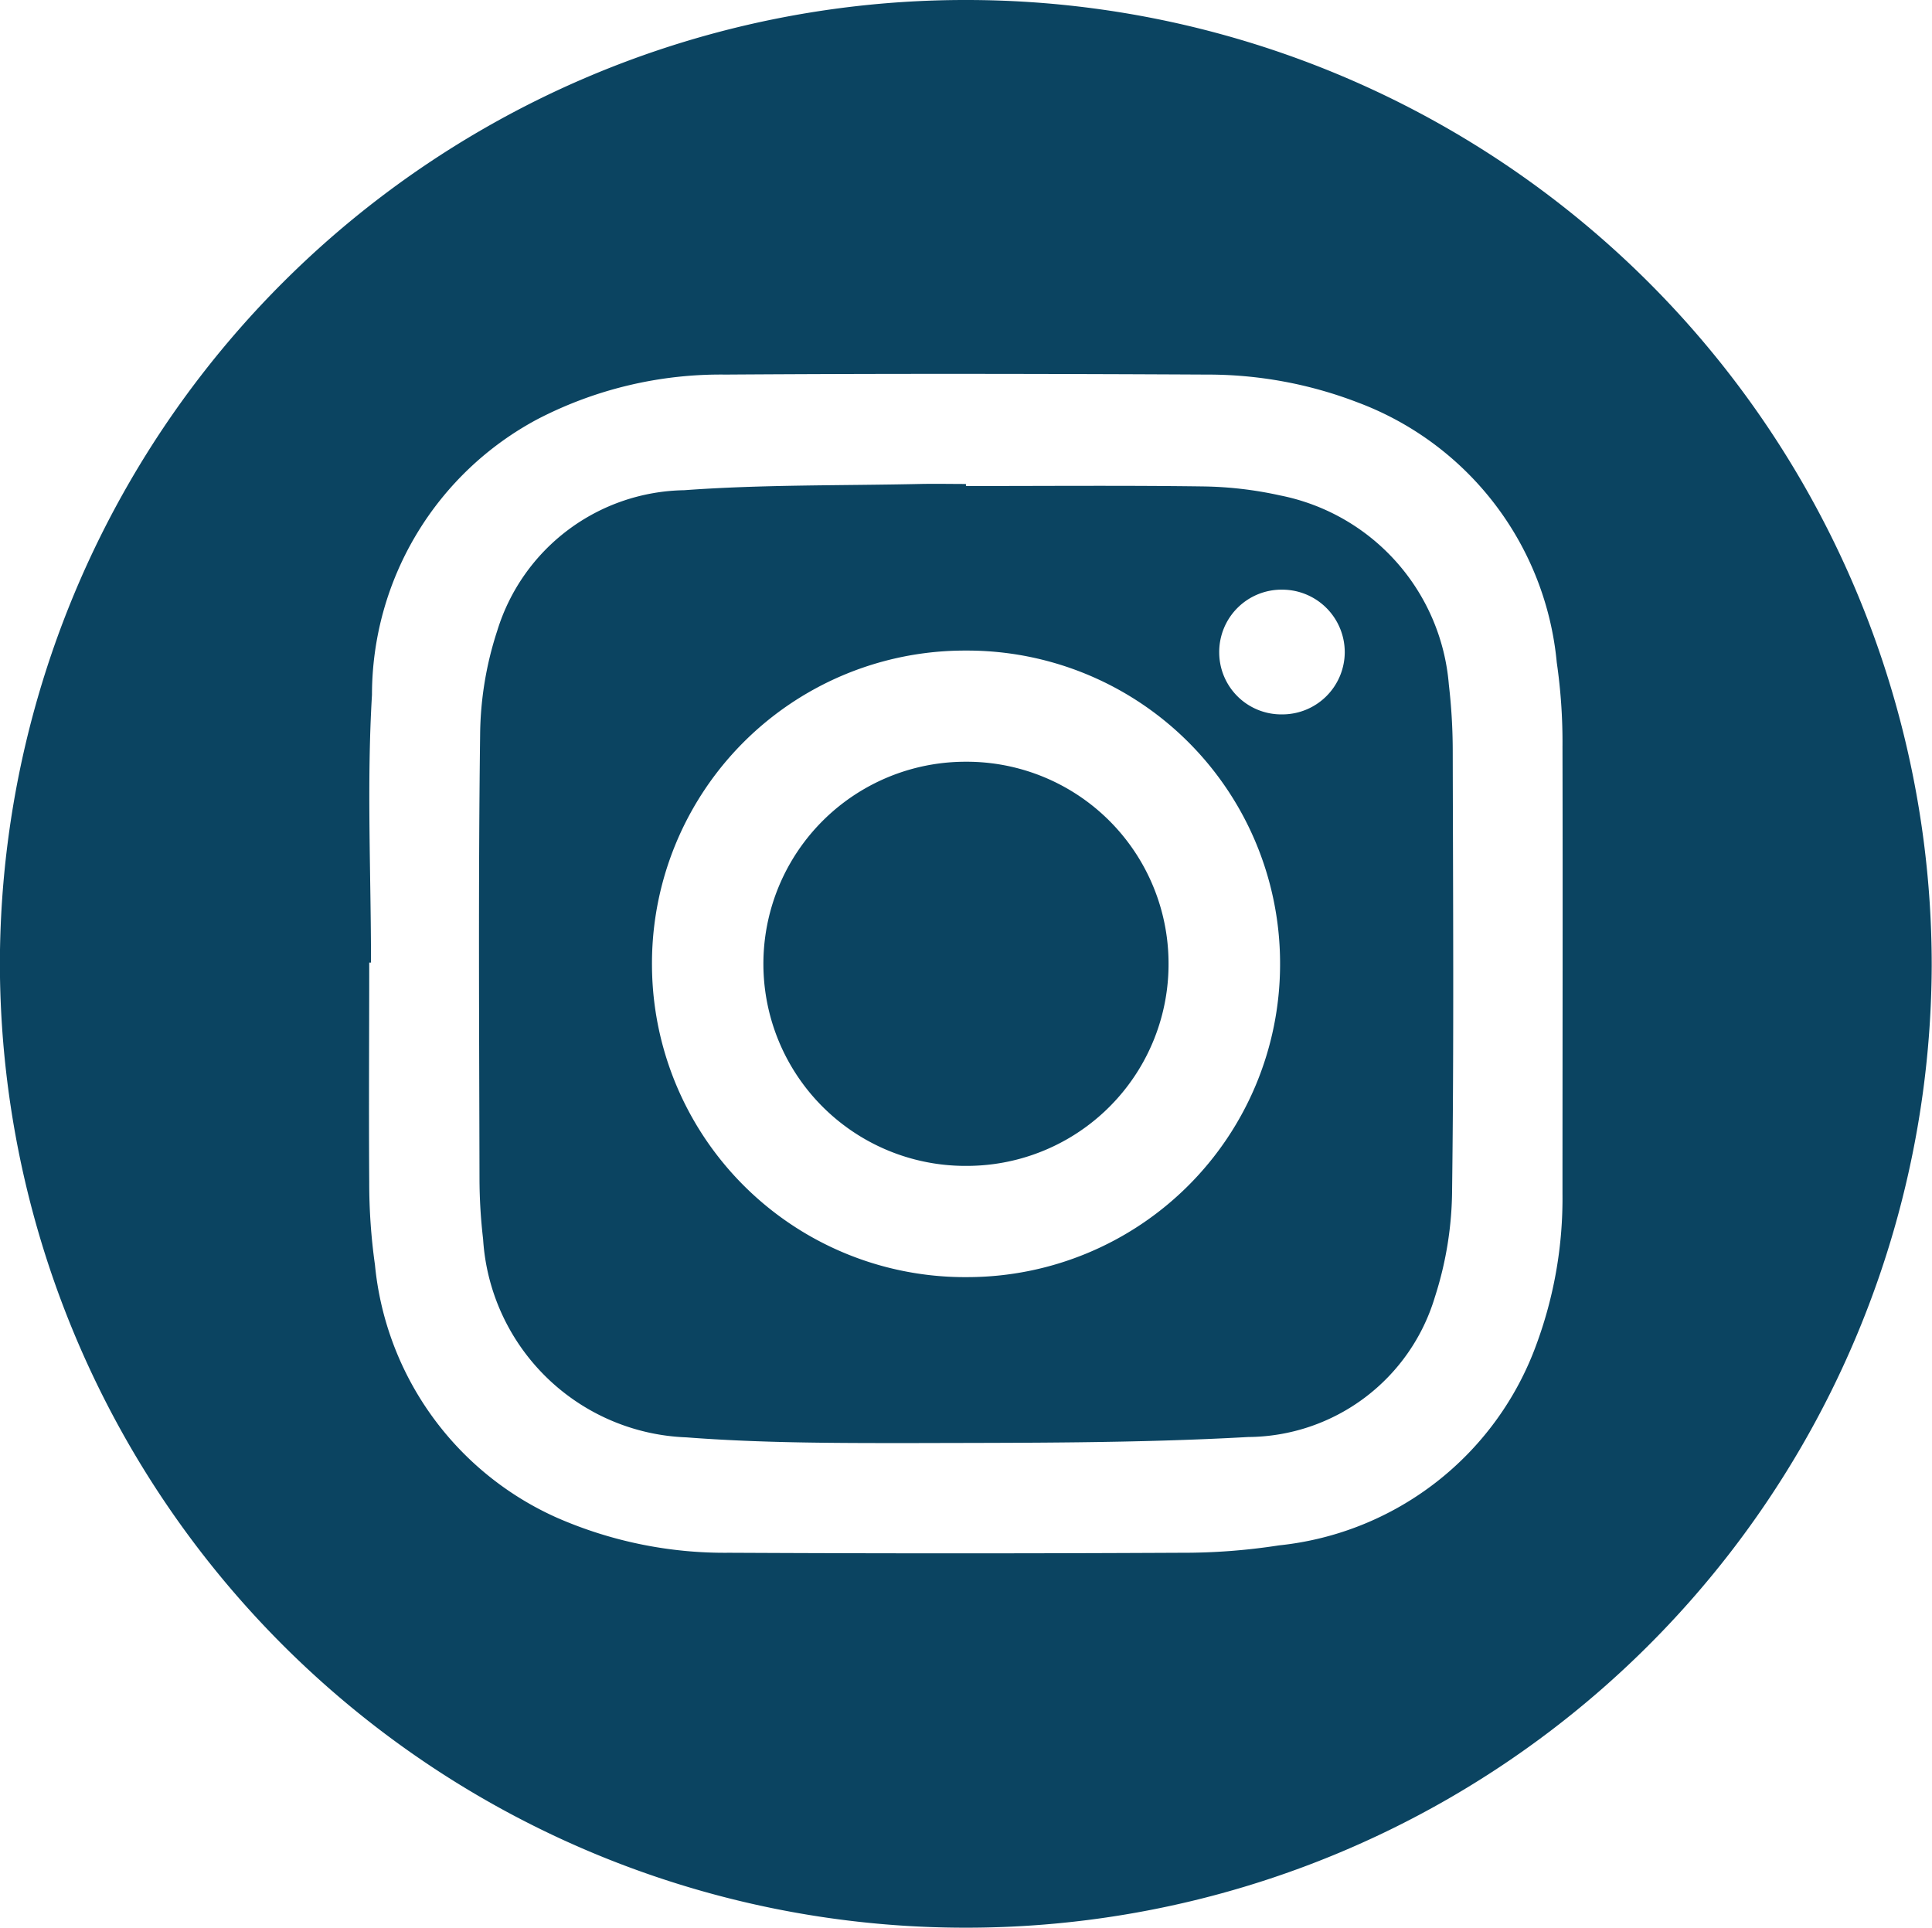 <svg xmlns="http://www.w3.org/2000/svg" width="33.781" height="33.708" viewBox="0 0 33.781 33.708">
  <g id="Grupo_72" data-name="Grupo 72" transform="translate(0)">
    <path id="Trazado_57" data-name="Trazado 57" d="M-1846.3,2619.607a16.88,16.88,0,0,1,16.9-16.832,16.878,16.878,0,0,1,16.878,16.891,16.881,16.881,0,0,1-16.92,16.817A16.882,16.882,0,0,1-1846.3,2619.607Zm6.487,0h-.029c0,1.28-.009,2.561,0,3.841a10.232,10.232,0,0,0,.1,1.443,5.41,5.41,0,0,0,3.173,4.419,7.309,7.309,0,0,0,3.019.617q3.951.02,7.9,0a10.893,10.893,0,0,0,1.713-.129,5.378,5.378,0,0,0,4.5-3.505,7.375,7.375,0,0,0,.459-2.64c0-2.606.006-5.212,0-7.818a9.714,9.714,0,0,0-.1-1.476,5.393,5.393,0,0,0-3.483-4.548,7.3,7.3,0,0,0-2.64-.486c-2.8-.014-5.606-.019-8.409,0a6.958,6.958,0,0,0-3.284.777,5.466,5.466,0,0,0-2.9,4.823C-1839.887,2616.484-1839.811,2618.05-1839.811,2619.611Z" transform="translate(1846.298 -2602.775)" fill="#0b4461"/>
    <path id="Trazado_58" data-name="Trazado 58" d="M-1829.408,2611.274c1.385,0,2.77-.012,4.155.007a6.621,6.621,0,0,1,1.337.157,3.677,3.677,0,0,1,2.951,3.307,10.132,10.132,0,0,1,.068,1.141c.005,2.562.022,5.124-.011,7.686a6.206,6.206,0,0,1-.3,1.88,3.432,3.432,0,0,1-3.267,2.451c-1.965.11-3.937.1-5.907.106-1.305,0-2.614,0-3.914-.1a3.7,3.7,0,0,1-3.555-3.467,9.278,9.278,0,0,1-.063-1.041c-.005-2.595-.022-5.191.011-7.786a6,6,0,0,1,.3-1.813,3.477,3.477,0,0,1,3.267-2.455c1.367-.1,2.744-.079,4.117-.109.27-.006.54,0,.81,0Zm-.007,2.877a5.47,5.47,0,0,0-5.483,5.519,5.473,5.473,0,0,0,5.533,5.437,5.471,5.471,0,0,0,5.449-5.452A5.471,5.471,0,0,0-1829.415,2614.151Zm5.53,1.116a1.092,1.092,0,0,0,1.1-1.081,1.094,1.094,0,0,0-1.082-1.1,1.09,1.09,0,0,0-1.113,1.1A1.085,1.085,0,0,0-1823.885,2615.267Z" transform="translate(1846.298 -2602.775)" fill="#0b4461"/>
    <path id="Trazado_59" data-name="Trazado 59" d="M-1832.95,2619.646a3.534,3.534,0,0,1,3.526-3.551,3.529,3.529,0,0,1,3.558,3.517,3.528,3.528,0,0,1-3.524,3.55A3.533,3.533,0,0,1-1832.95,2619.646Z" transform="translate(1846.298 -2602.775)" fill="#0b4461"/>
  </g>
</svg>
